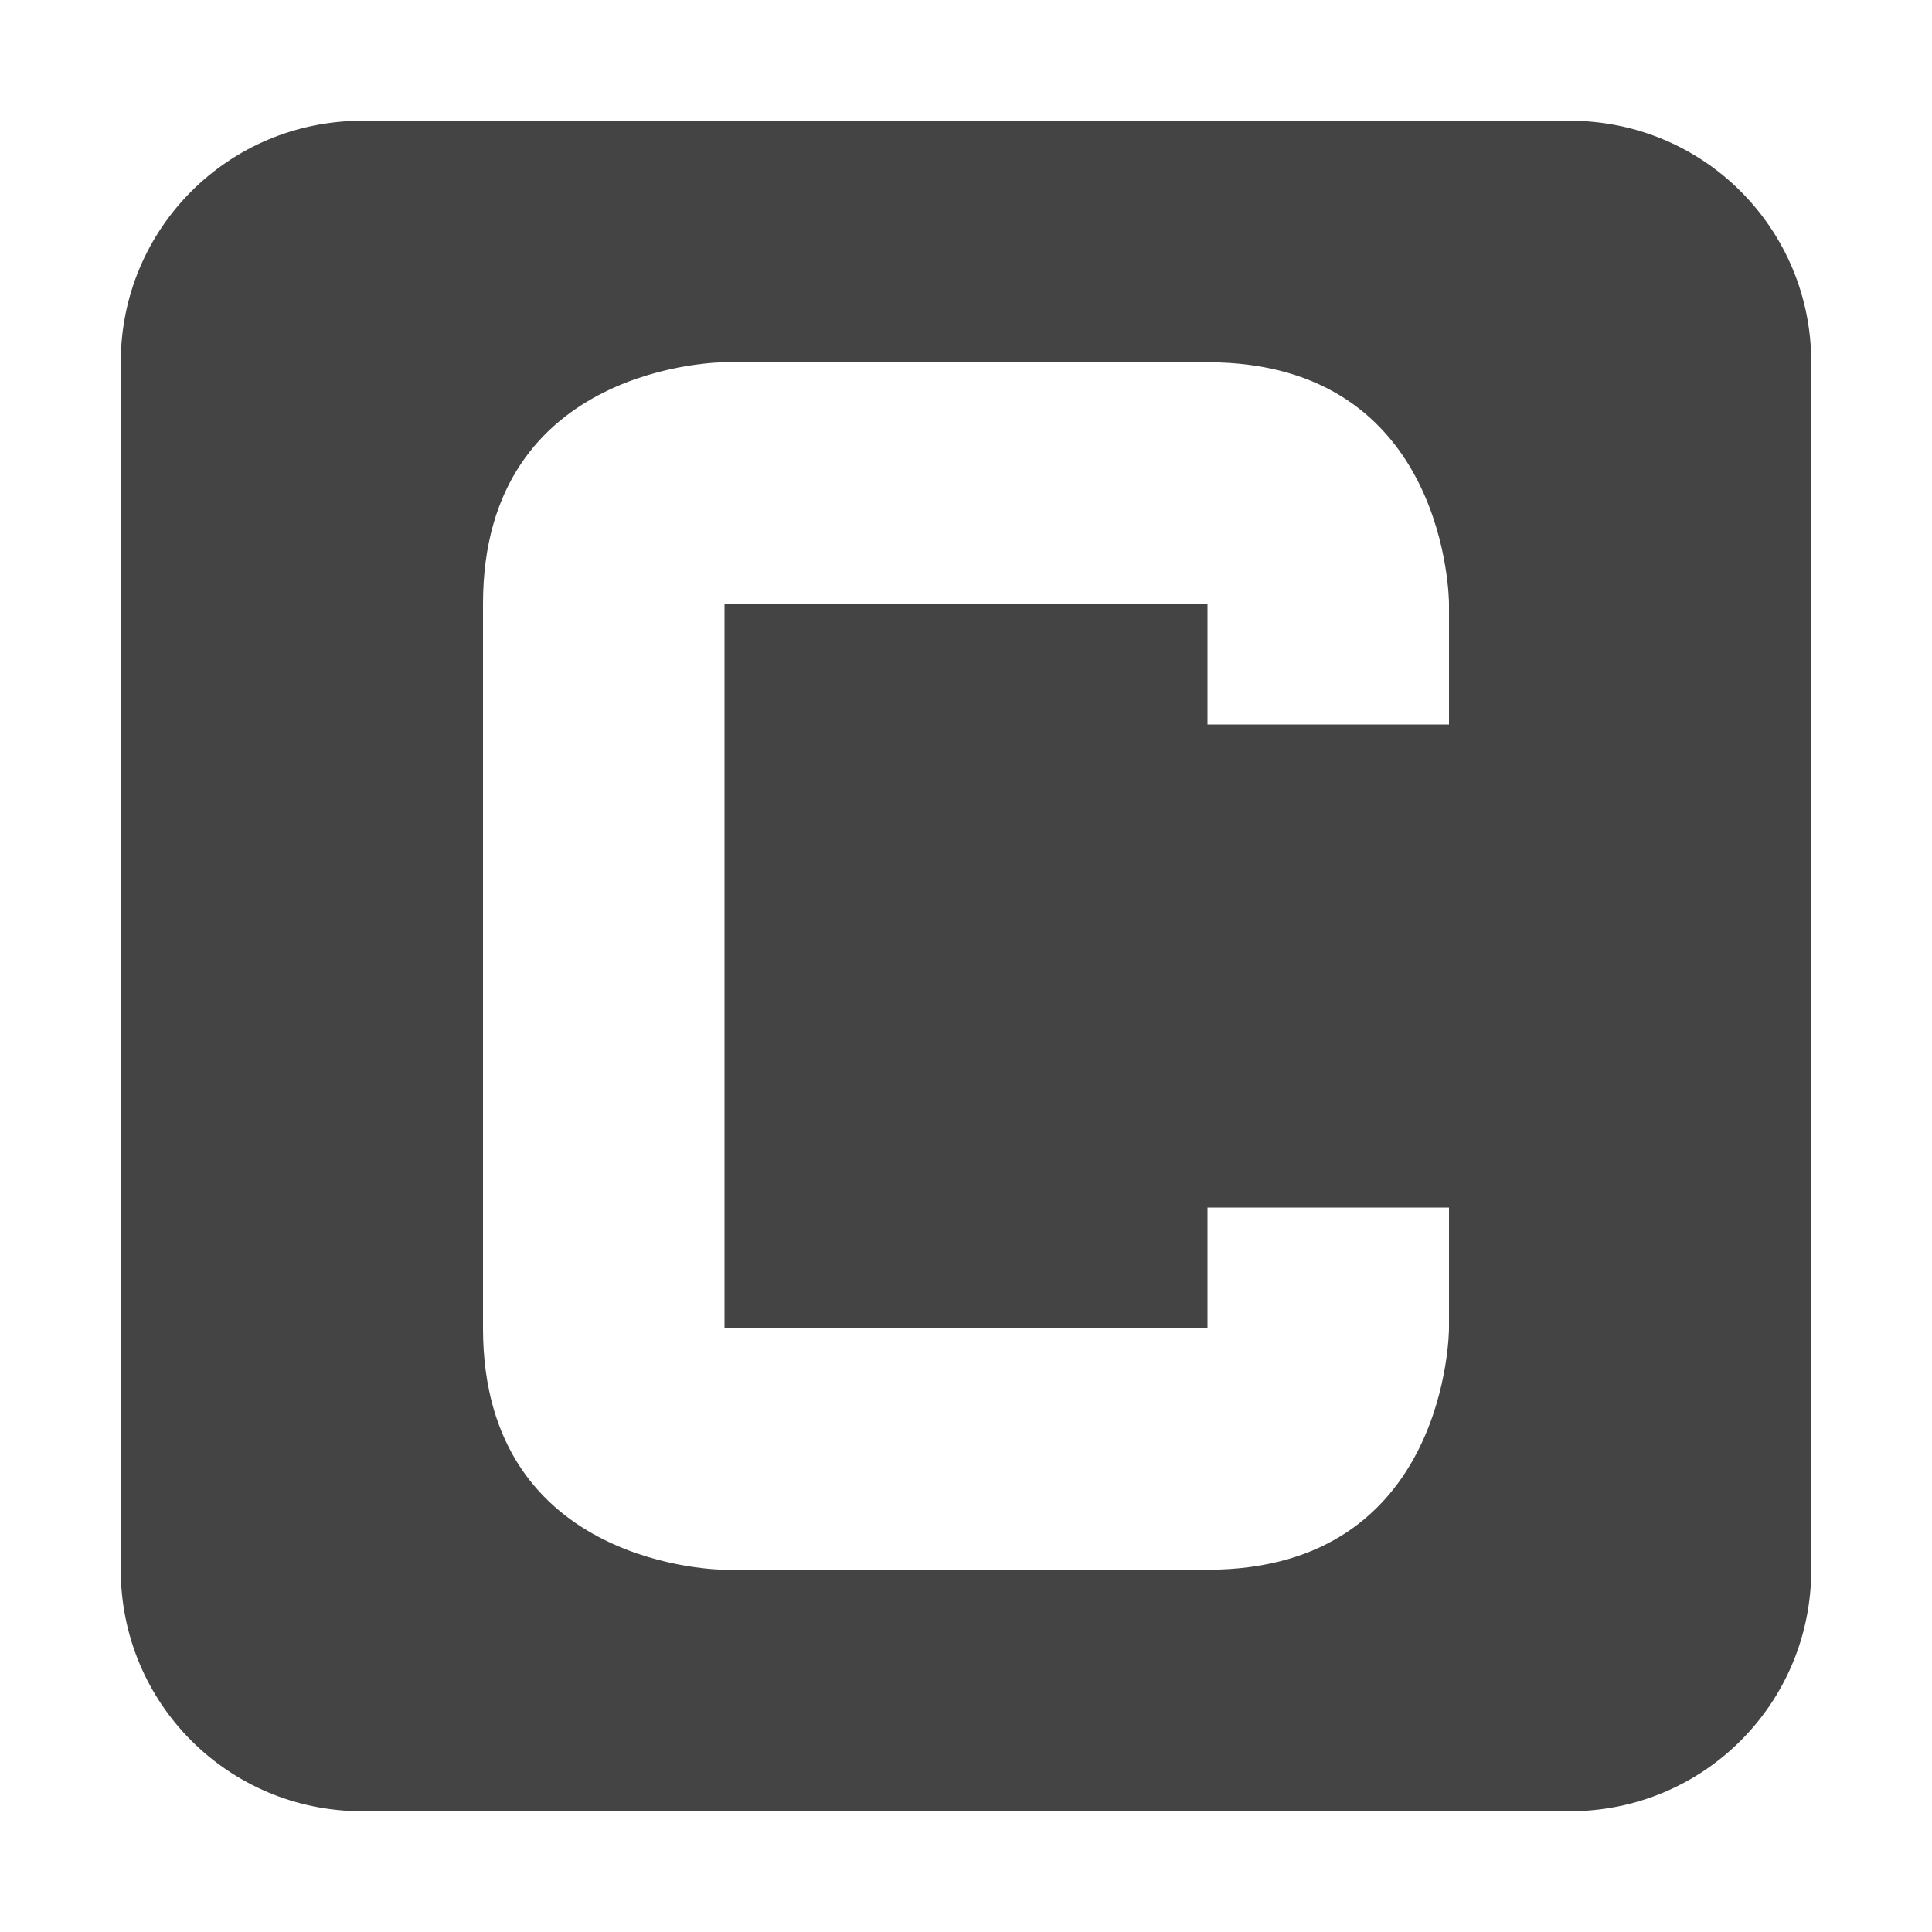 <svg xmlns="http://www.w3.org/2000/svg" width="16" height="16"><path d="M3 1c-1.108 0-2 .892-2 2v10c0 1.108.892 2 2 2h10c1.108 0 2-.892 2-2V3c0-1.108-.892-2-2-2H3zm3 2h4c2 0 2 2 2 2v1h-2V5H6v6h4v-1h2v1s0 2-2 2H6s-2 0-2-2V5c0-2 2-2 2-2z" fill="#444"/></svg>